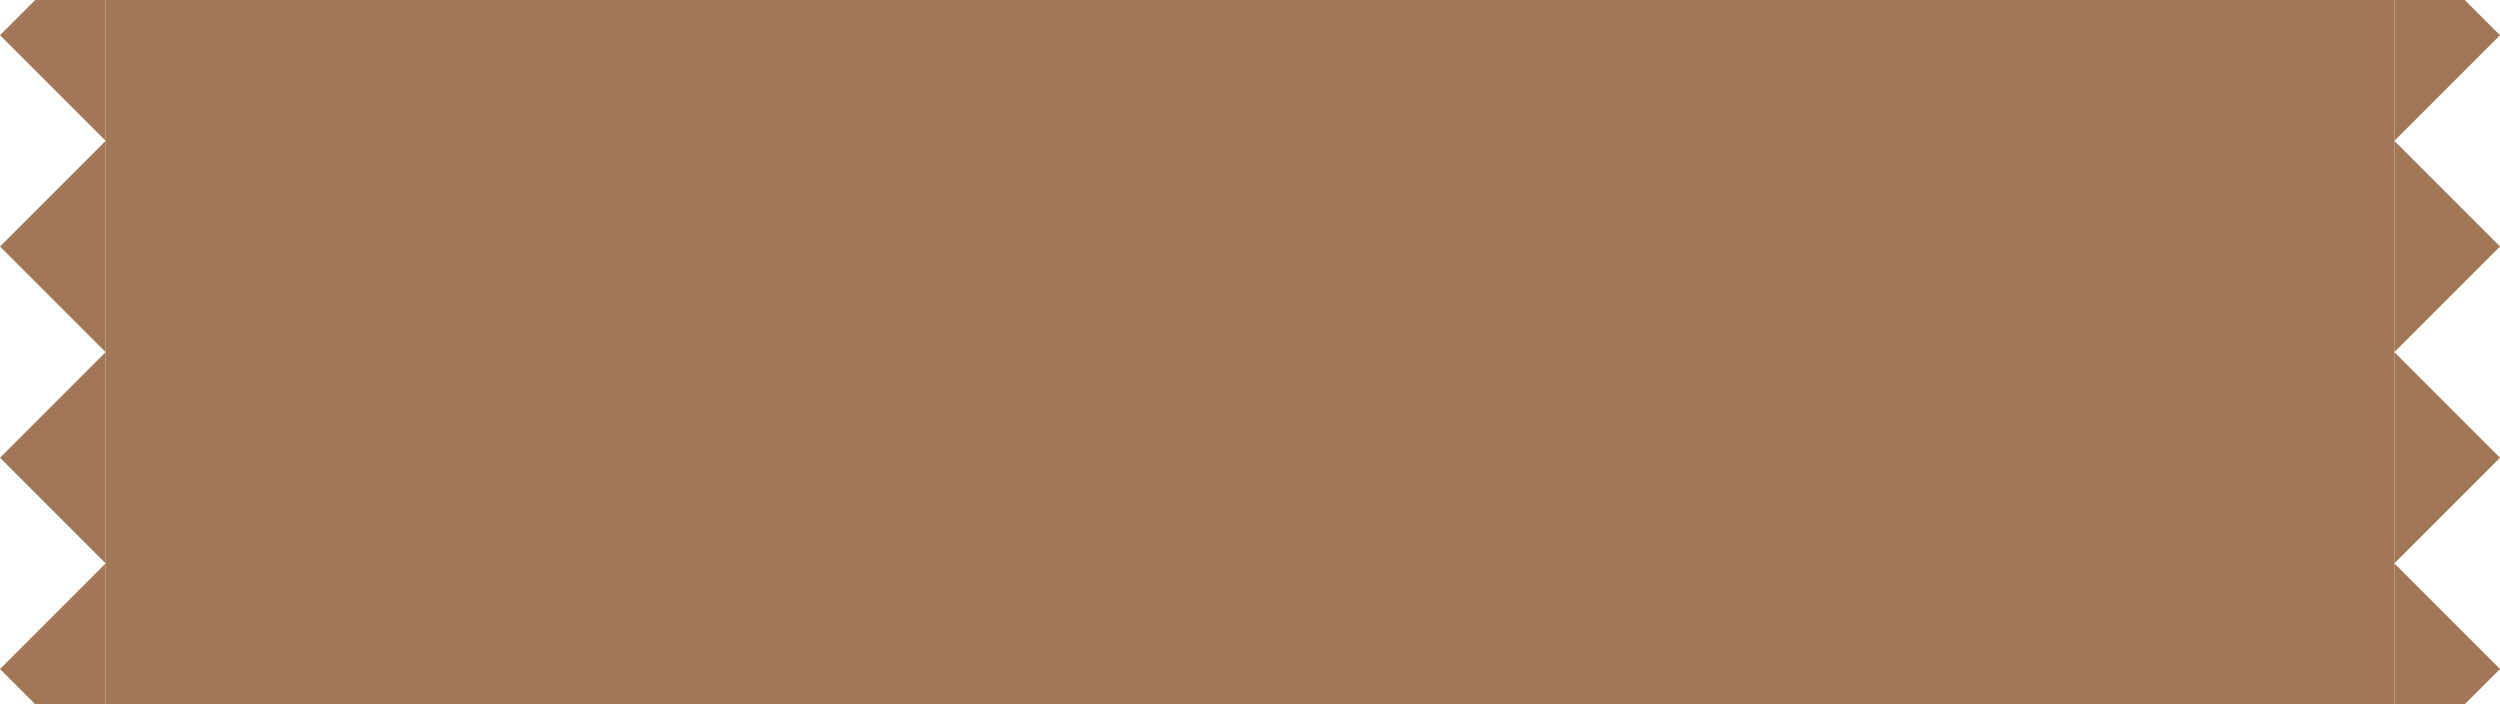 <svg width="142" height="40" viewBox="0 0 142 40" fill="none" xmlns="http://www.w3.org/2000/svg">
<g clip-path="url(#clip0_2602_1630)">
<g clip-path="url(#clip1_2602_1630)">
<path d="M8.58591e-08 398L6 404L8 404L8 -364L6 -364L1.09041e-05 -358L6 -352L1.07324e-05 -346L6 -340L1.05607e-05 -334L6 -328L1.0389e-05 -322L6 -316L1.02172e-05 -310L6 -304L1.00455e-05 -298L6 -292L9.8738e-06 -286L6 -280L9.70208e-06 -274L6 -268L9.53036e-06 -262L6 -256L9.35865e-06 -250L6 -244L9.18693e-06 -238L6 -232L9.01521e-06 -226L6 -220L8.84349e-06 -214L6 -208L8.67177e-06 -202L6 -196L8.50006e-06 -190L6 -184L8.32834e-06 -178L6 -172L8.15662e-06 -166L6 -160L7.9849e-06 -154L6 -148L7.81318e-06 -142L6 -136L7.64146e-06 -130L6 -124L7.46975e-06 -118L6 -112L7.29803e-06 -106L6 -100L7.12631e-06 -94L6 -88L6.95459e-06 -82L6 -76L6.78287e-06 -70L6 -64L6.61115e-06 -58L6 -52L6.43944e-06 -46L6 -40L6.26772e-06 -34L6 -28L6.096e-06 -22L6 -16L5.92428e-06 -10L6 -4L5.75256e-06 2L6 8L5.58084e-06 14L6 20L5.40913e-06 26L6 32L5.23741e-06 38L6 44L5.06569e-06 50L6 56L4.89397e-06 62L6 68L4.72225e-06 74L6 80L4.55053e-06 86L6 92L4.37882e-06 98L6 104L4.2071e-06 110L6 116L4.03538e-06 122L6 128L3.86366e-06 134L6 140L3.69194e-06 146L6 152L3.52022e-06 158L6 164L3.34851e-06 170L6 176L3.17679e-06 182L6 188L3.00507e-06 194L6 200L2.83335e-06 206L6 212L2.66163e-06 218L6 224L2.48992e-06 230L6 236L2.3182e-06 242L6 248L2.14648e-06 254L6 260L1.97476e-06 266L6 272L1.80304e-06 278L6 284L1.63132e-06 290L6 296L1.45961e-06 302L6 308L1.28789e-06 314L6 320L1.11617e-06 326L6 332L9.44451e-07 338L6 344L7.72732e-07 350L6 356L6.01014e-07 362L6 368L4.29296e-07 374L6 380L2.57577e-07 386L6 392L8.58591e-08 398Z" fill="#A27757"/>
</g>
<rect width="130" height="50" transform="translate(6 -5)" fill="#A27757"/>
<g clip-path="url(#clip2_2602_1630)">
<path d="M142 -358L136 -364L134 -364L134 404L136 404L142 398L136 392L142 386L136 380L142 374L136 368L142 362L136 356L142 350L136 344L142 338L136 332L142 326L136 320L142 314L136 308L142 302L136 296L142 290L136 284L142 278L136 272L142 266L136 260L142 254L136 248L142 242L136 236L142 230L136 224L142 218L136 212L142 206L136 200L142 194L136 188L142 182L136 176L142 170L136 164L142 158L136 152L142 146L136 140L142 134L136 128L142 122L136 116L142 110L136 104L142 98L136 92L142 86L136 80L142 74L136 68L142 62L136 56L142 50L136 44L142 38L136 32L142 26L136 20L142 14L136 8L142 2L136 -4L142 -10L136 -16L142 -22L136 -28L142 -34L136 -40L142 -46L136 -52L142 -58L136 -64L142 -70L136 -76L142 -82L136 -88L142 -94L136 -100L142 -106L136 -112L142 -118L136 -124L142 -130L136 -136L142 -142L136 -148L142 -154L136 -160L142 -166L136 -172L142 -178L136 -184L142 -190L136 -196L142 -202L136 -208L142 -214L136 -220L142 -226L136 -232L142 -238L136 -244L142 -250L136 -256L142 -262L136 -268L142 -274L136 -280L142 -286L136 -292L142 -298L136 -304L142 -310L136 -316L142 -322L136 -328L142 -334L136 -340L142 -346L136 -352L142 -358Z" fill="#A27757"/>
</g>
</g>
<defs>
<clipPath id="clip0_2602_1630">
<rect width="142" height="40" fill="white"/>
</clipPath>
<clipPath id="clip1_2602_1630">
<rect width="40" height="6" fill="white" transform="translate(0 40) rotate(-90)"/>
</clipPath>
<clipPath id="clip2_2602_1630">
<rect width="40" height="6" fill="white" transform="translate(142) rotate(90)"/>
</clipPath>
</defs>
</svg>
